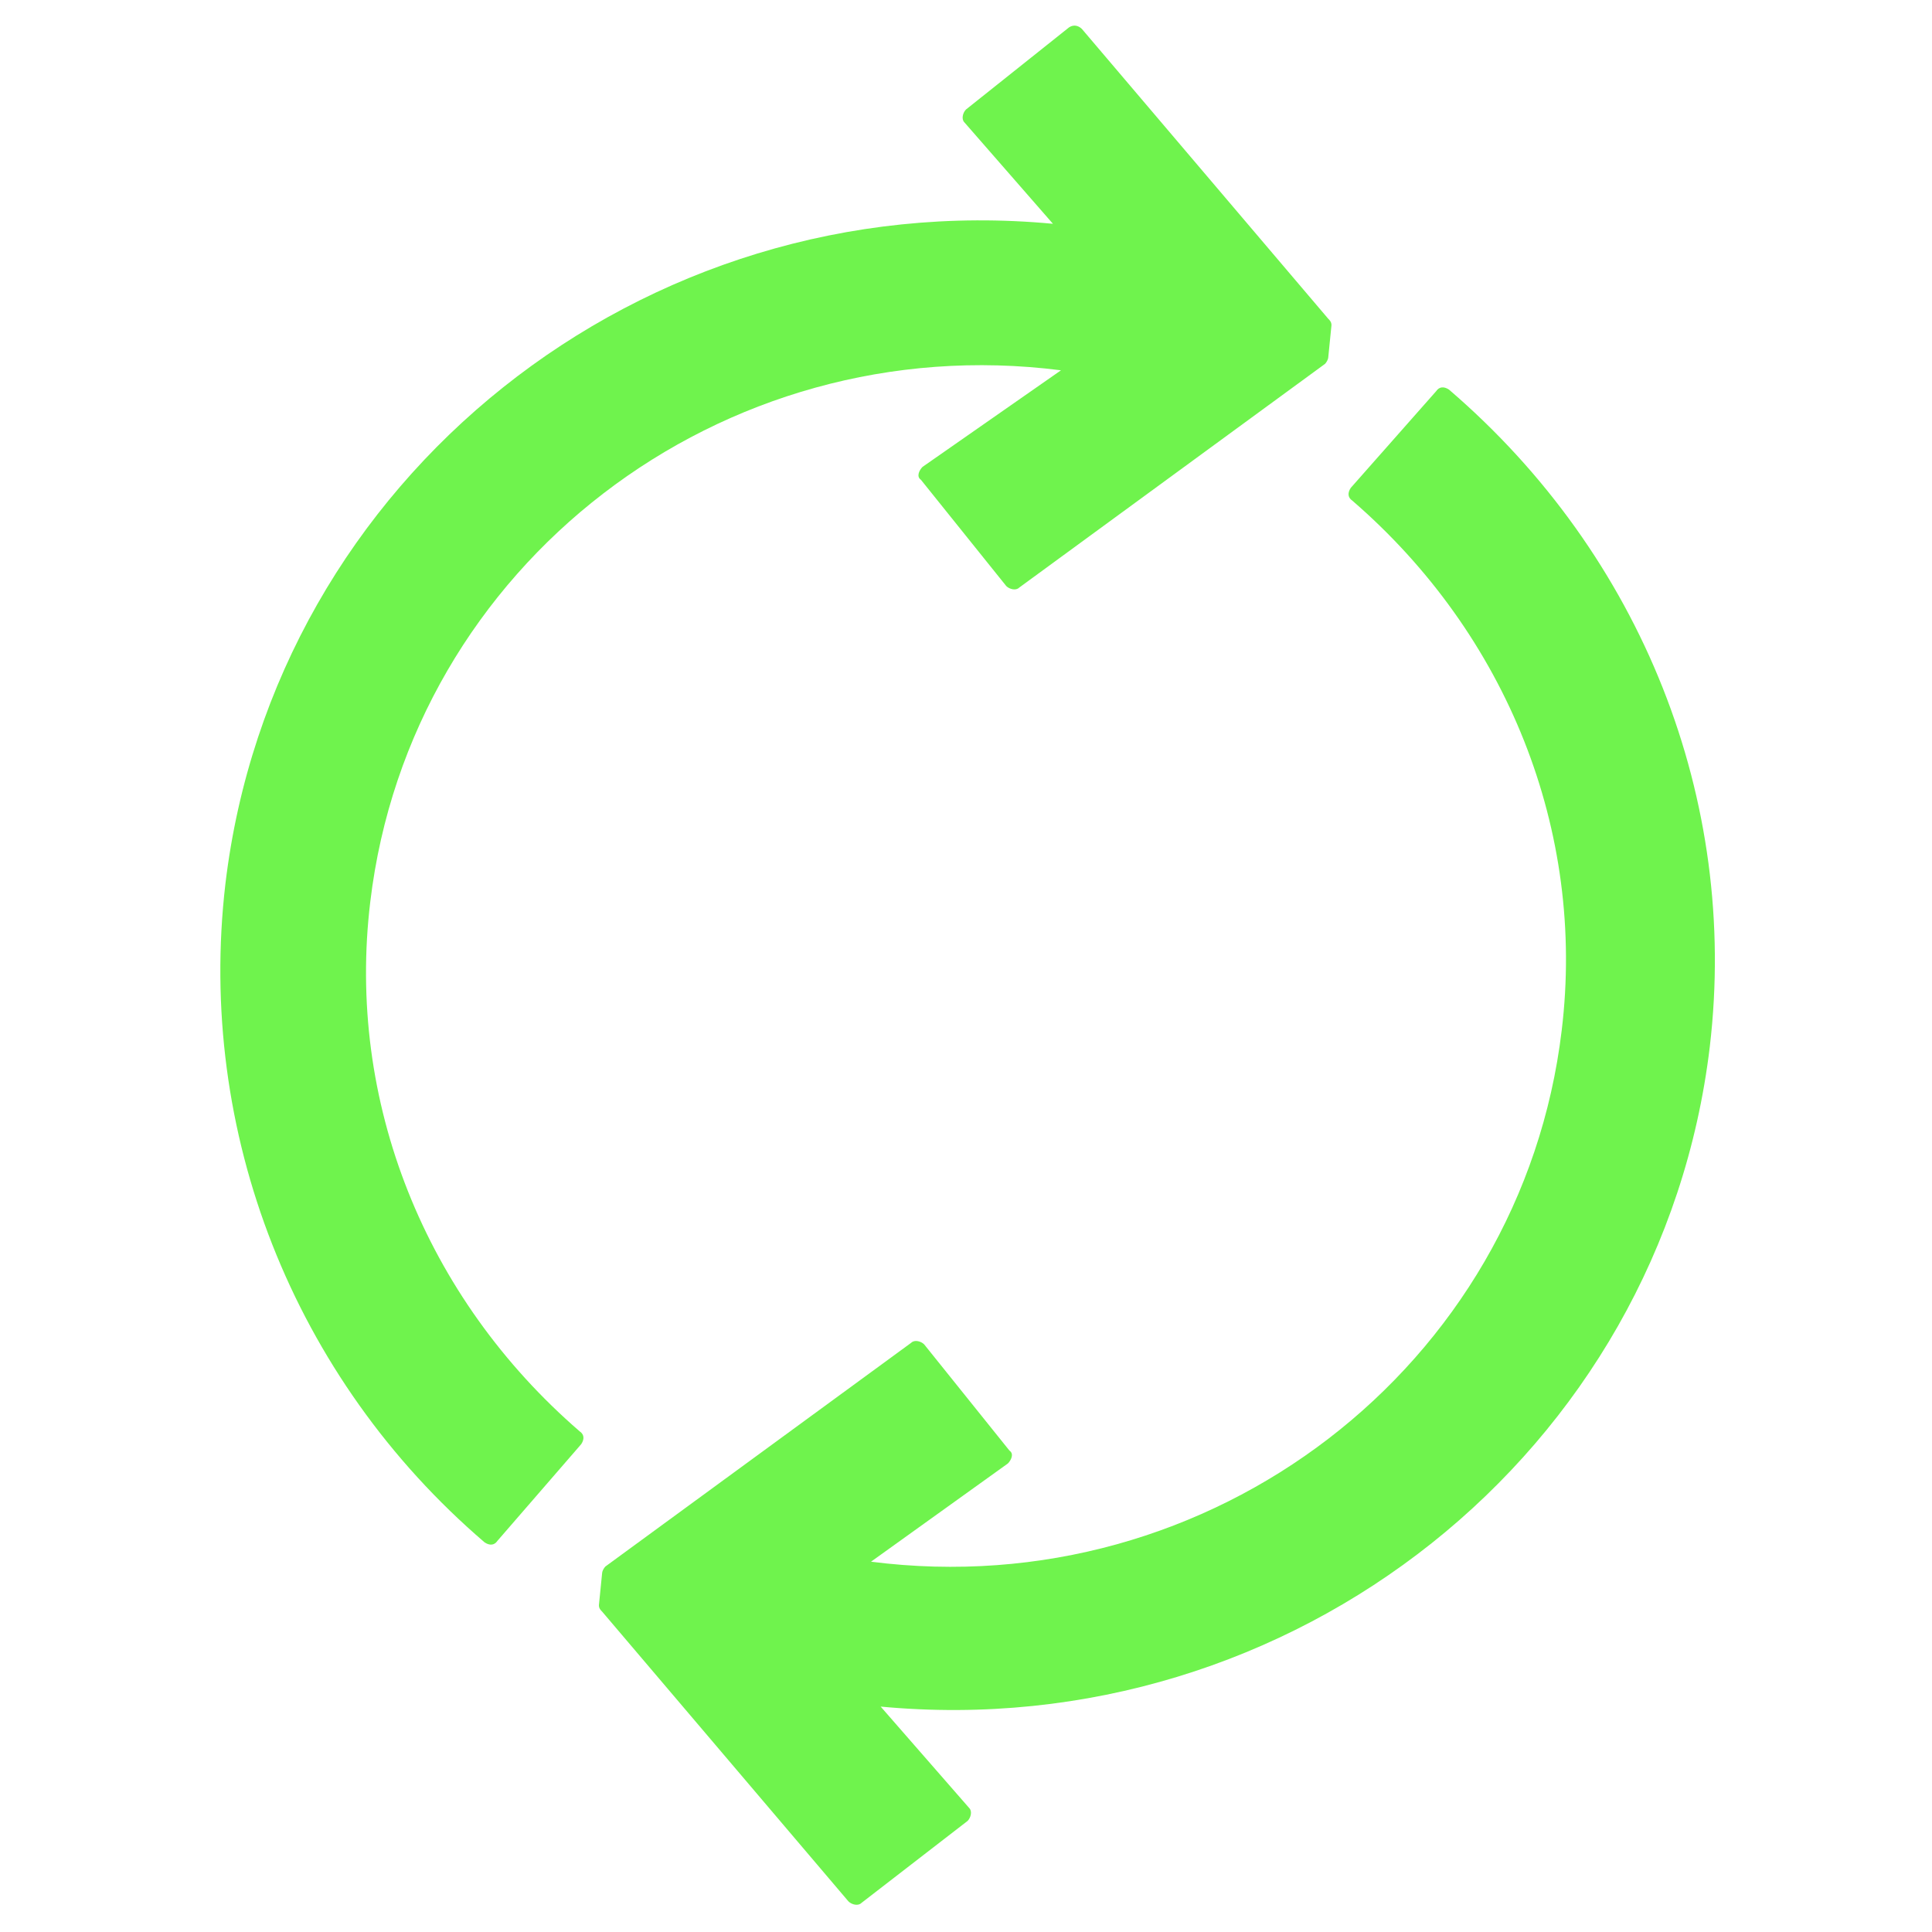 <?xml version="1.0" encoding="utf-8"?>
<!-- Generator: Adobe Illustrator 21.0.0, SVG Export Plug-In . SVG Version: 6.00 Build 0)  -->
<svg version="1.1" id="Layer_1" xmlns="http://www.w3.org/2000/svg" xmlns:xlink="http://www.w3.org/1999/xlink" x="0px" y="0px"
	 viewBox="0 0 120 120" style="enable-background:new 0 0 120 120;" xml:space="preserve">
<style type="text/css">
	.st0{fill:#6FF34D;}
</style>
<g>
	<path class="st0" d="M36.1,89.7c0.2-0.3,0.2-0.6-0.1-0.8c-9.6-8.3-14.5-20.5-13-32.9c2.5-20.9,21.8-35.7,42.9-33l0,0l-8.6,6
		c-0.2,0.2-0.4,0.6-0.1,0.8l5.3,6.6c0.2,0.2,0.6,0.3,0.8,0.1l19-13.9c0.1-0.1,0.2-0.3,0.2-0.4l0.2-2c0-0.2-0.1-0.3-0.2-0.4l-15.3-18
		c-0.2-0.2-0.5-0.3-0.8-0.1L60,6.8c-0.2,0.2-0.3,0.6-0.1,0.8l5.5,6.3C39.9,11.5,17,29.7,14,54.9c-1.8,15.4,4.2,30.7,16.1,40.9
		c0.3,0.2,0.6,0.2,0.8-0.1L36.1,89.7z"/>
	<path class="st0" d="M83.9,30.3c-0.2,0.3-0.2,0.6,0.1,0.8c9.6,8.3,14.5,20.5,13,32.9c-2.5,20.9-21.8,35.7-42.9,33l0,0l8.5-6.1
		c0.2-0.2,0.4-0.6,0.1-0.8l-5.3-6.6c-0.2-0.2-0.6-0.3-0.8-0.1l-19,13.9c-0.1,0.1-0.2,0.3-0.2,0.4l-0.2,2c0,0.2,0.1,0.3,0.2,0.4
		l15.3,18c0.2,0.2,0.6,0.3,0.8,0.1l6.6-5.1c0.2-0.2,0.3-0.6,0.1-0.8l-5.5-6.3c25.6,2.4,48.5-15.8,51.5-41
		c1.8-15.3-4.2-30.5-16.2-40.8c-0.3-0.2-0.6-0.2-0.8,0.1L83.9,30.3z"/>
</g>
</svg>
